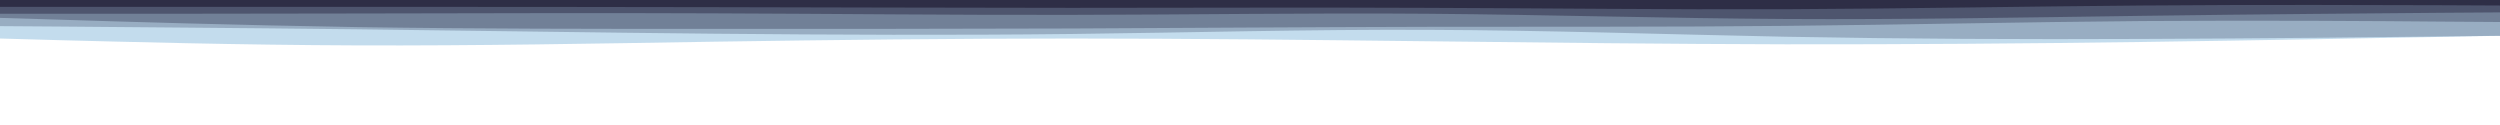 <svg id="visual" viewBox="0 0 1817 91" width="1817" height="91" xmlns="http://www.w3.org/2000/svg" xmlns:xlink="http://www.w3.org/1999/xlink" version="1.1"><path d="M0 28L43.3 29.2C86.7 30.3 173.3 32.7 259.8 33C346.3 33.3 432.7 31.7 519.2 30.3C605.7 29 692.3 28 778.8 28C865.3 28 951.7 29 1038.2 30C1124.7 31 1211.3 32 1297.8 32.2C1384.3 32.3 1470.7 31.7 1557.2 30.5C1643.7 29.3 1730.3 27.7 1773.7 26.8L1817 26L1817 0L1773.7 0C1730.3 0 1643.7 0 1557.2 0C1470.7 0 1384.3 0 1297.8 0C1211.3 0 1124.7 0 1038.2 0C951.7 0 865.3 0 778.8 0C692.3 0 605.7 0 519.2 0C432.7 0 346.3 0 259.8 0C173.3 0 86.7 0 43.3 0L0 0Z" fill="#c3dced"></path><path d="M0 19L43.3 19.3C86.7 19.7 173.3 20.3 259.8 21.3C346.3 22.3 432.7 23.7 519.2 24.5C605.7 25.3 692.3 25.7 778.8 24.7C865.3 23.7 951.7 21.3 1038.2 21.7C1124.7 22 1211.3 25 1297.8 26.7C1384.3 28.3 1470.7 28.7 1557.2 28.3C1643.7 28 1730.3 27 1773.7 26.5L1817 26L1817 0L1773.7 0C1730.3 0 1643.7 0 1557.2 0C1470.7 0 1384.3 0 1297.8 0C1211.3 0 1124.7 0 1038.2 0C951.7 0 865.3 0 778.8 0C692.3 0 605.7 0 519.2 0C432.7 0 346.3 0 259.8 0C173.3 0 86.7 0 43.3 0L0 0Z" fill="#98adc2"></path><path d="M0 13L43.3 14.3C86.7 15.7 173.3 18.3 259.8 19.7C346.3 21 432.7 21 519.2 21C605.7 21 692.3 21 778.8 20.7C865.3 20.3 951.7 19.7 1038.2 19.5C1124.7 19.3 1211.3 19.7 1297.8 18.8C1384.3 18 1470.7 16 1557.2 15.3C1643.7 14.7 1730.3 15.3 1773.7 15.7L1817 16L1817 0L1773.7 0C1730.3 0 1643.7 0 1557.2 0C1470.7 0 1384.3 0 1297.8 0C1211.3 0 1124.7 0 1038.2 0C951.7 0 865.3 0 778.8 0C692.3 0 605.7 0 519.2 0C432.7 0 346.3 0 259.8 0C173.3 0 86.7 0 43.3 0L0 0Z" fill="#718097"></path><path d="M0 10L43.3 10C86.7 10 173.3 10 259.8 9.8C346.3 9.7 432.7 9.3 519.2 9.7C605.7 10 692.3 11 778.8 10.8C865.3 10.7 951.7 9.3 1038.2 10C1124.7 10.7 1211.3 13.3 1297.8 13.8C1384.3 14.3 1470.7 12.7 1557.2 11.5C1643.7 10.3 1730.3 9.7 1773.7 9.3L1817 9L1817 0L1773.7 0C1730.3 0 1643.7 0 1557.2 0C1470.7 0 1384.3 0 1297.8 0C1211.3 0 1124.7 0 1038.2 0C951.7 0 865.3 0 778.8 0C692.3 0 605.7 0 519.2 0C432.7 0 346.3 0 259.8 0C173.3 0 86.7 0 43.3 0L0 0Z" fill="#4e556e"></path><path d="M0 5L43.3 5C86.7 5 173.3 5 259.8 5C346.3 5 432.7 5 519.2 5.2C605.7 5.3 692.3 5.7 778.8 5.7C865.3 5.7 951.7 5.3 1038.2 5.7C1124.7 6 1211.3 7 1297.8 6.7C1384.3 6.3 1470.7 4.7 1557.2 4C1643.7 3.3 1730.3 3.7 1773.7 3.8L1817 4L1817 0L1773.7 0C1730.3 0 1643.7 0 1557.2 0C1470.7 0 1384.3 0 1297.8 0C1211.3 0 1124.7 0 1038.2 0C951.7 0 865.3 0 778.8 0C692.3 0 605.7 0 519.2 0C432.7 0 346.3 0 259.8 0C173.3 0 86.7 0 43.3 0L0 0Z" fill="#2e2e46"></path></svg>